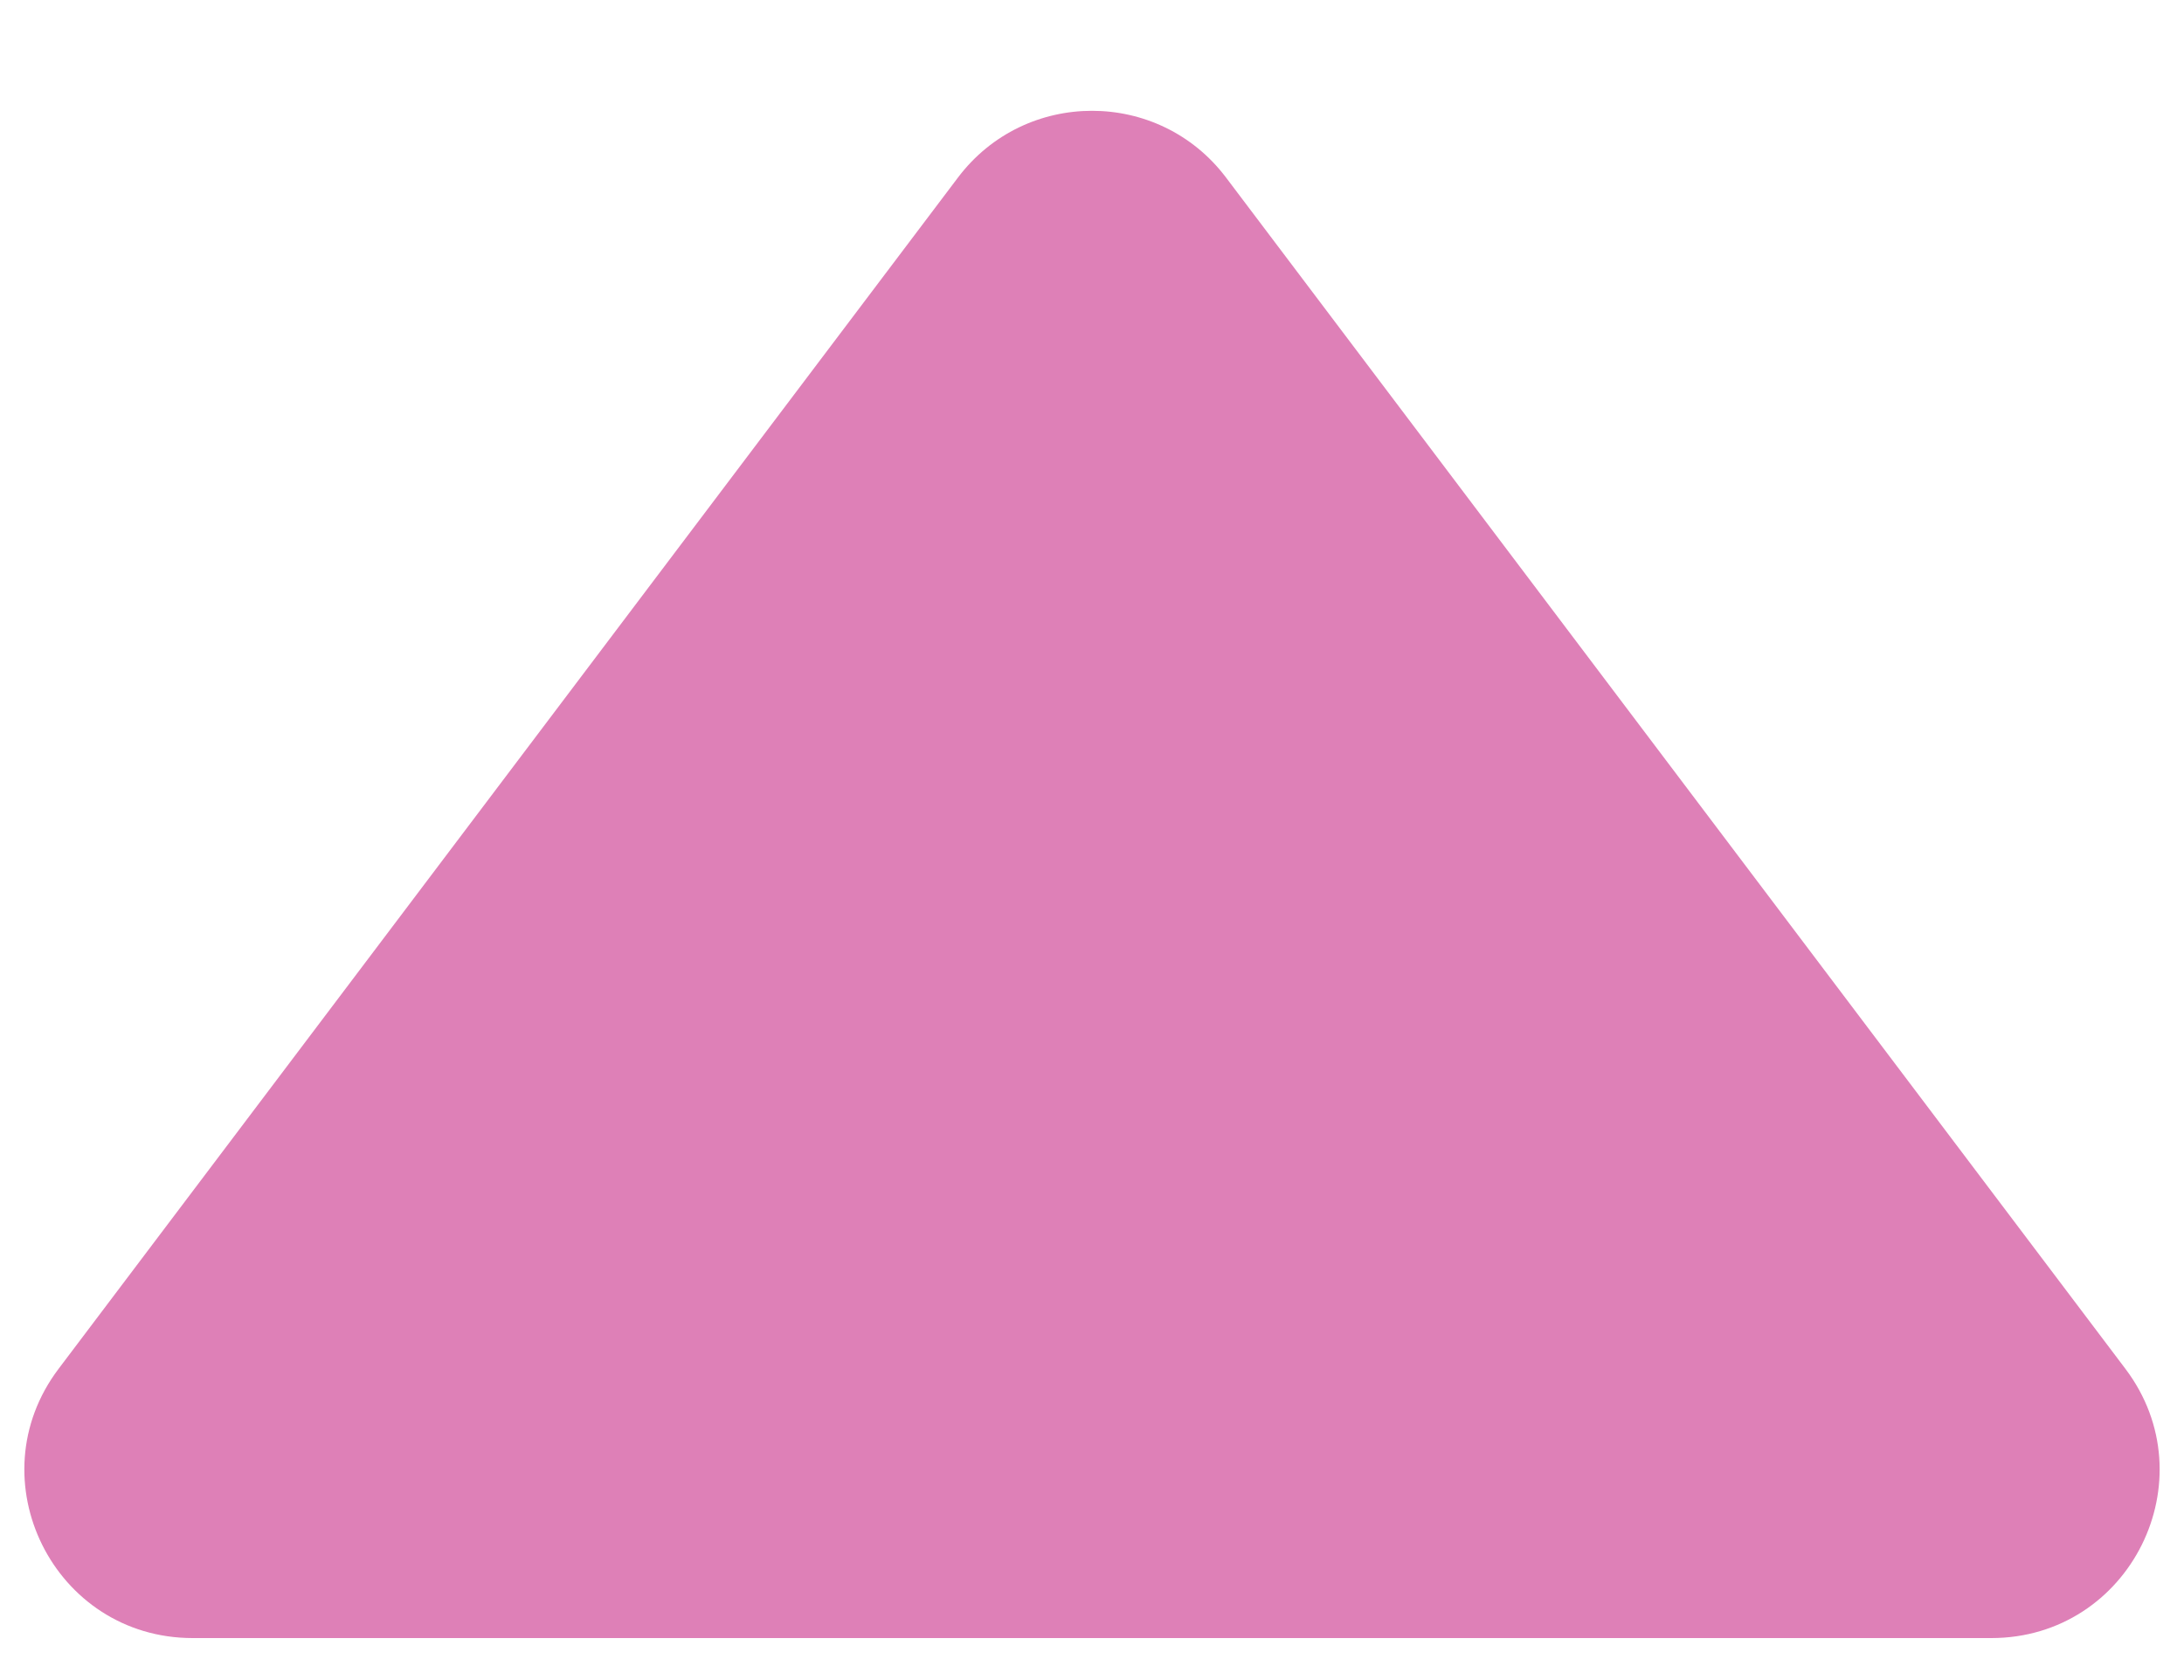 <svg width="13" height="10" viewBox="0 0 13 10" fill="none" xmlns="http://www.w3.org/2000/svg">
<path d="M5.702 1.057C6.102 0.527 6.898 0.527 7.298 1.057L12.651 8.147C13.149 8.806 12.679 9.75 11.853 9.75L1.147 9.75C0.321 9.75 -0.149 8.806 0.349 8.147L5.702 1.057Z" fill="#DE80B7"/>
</svg>
